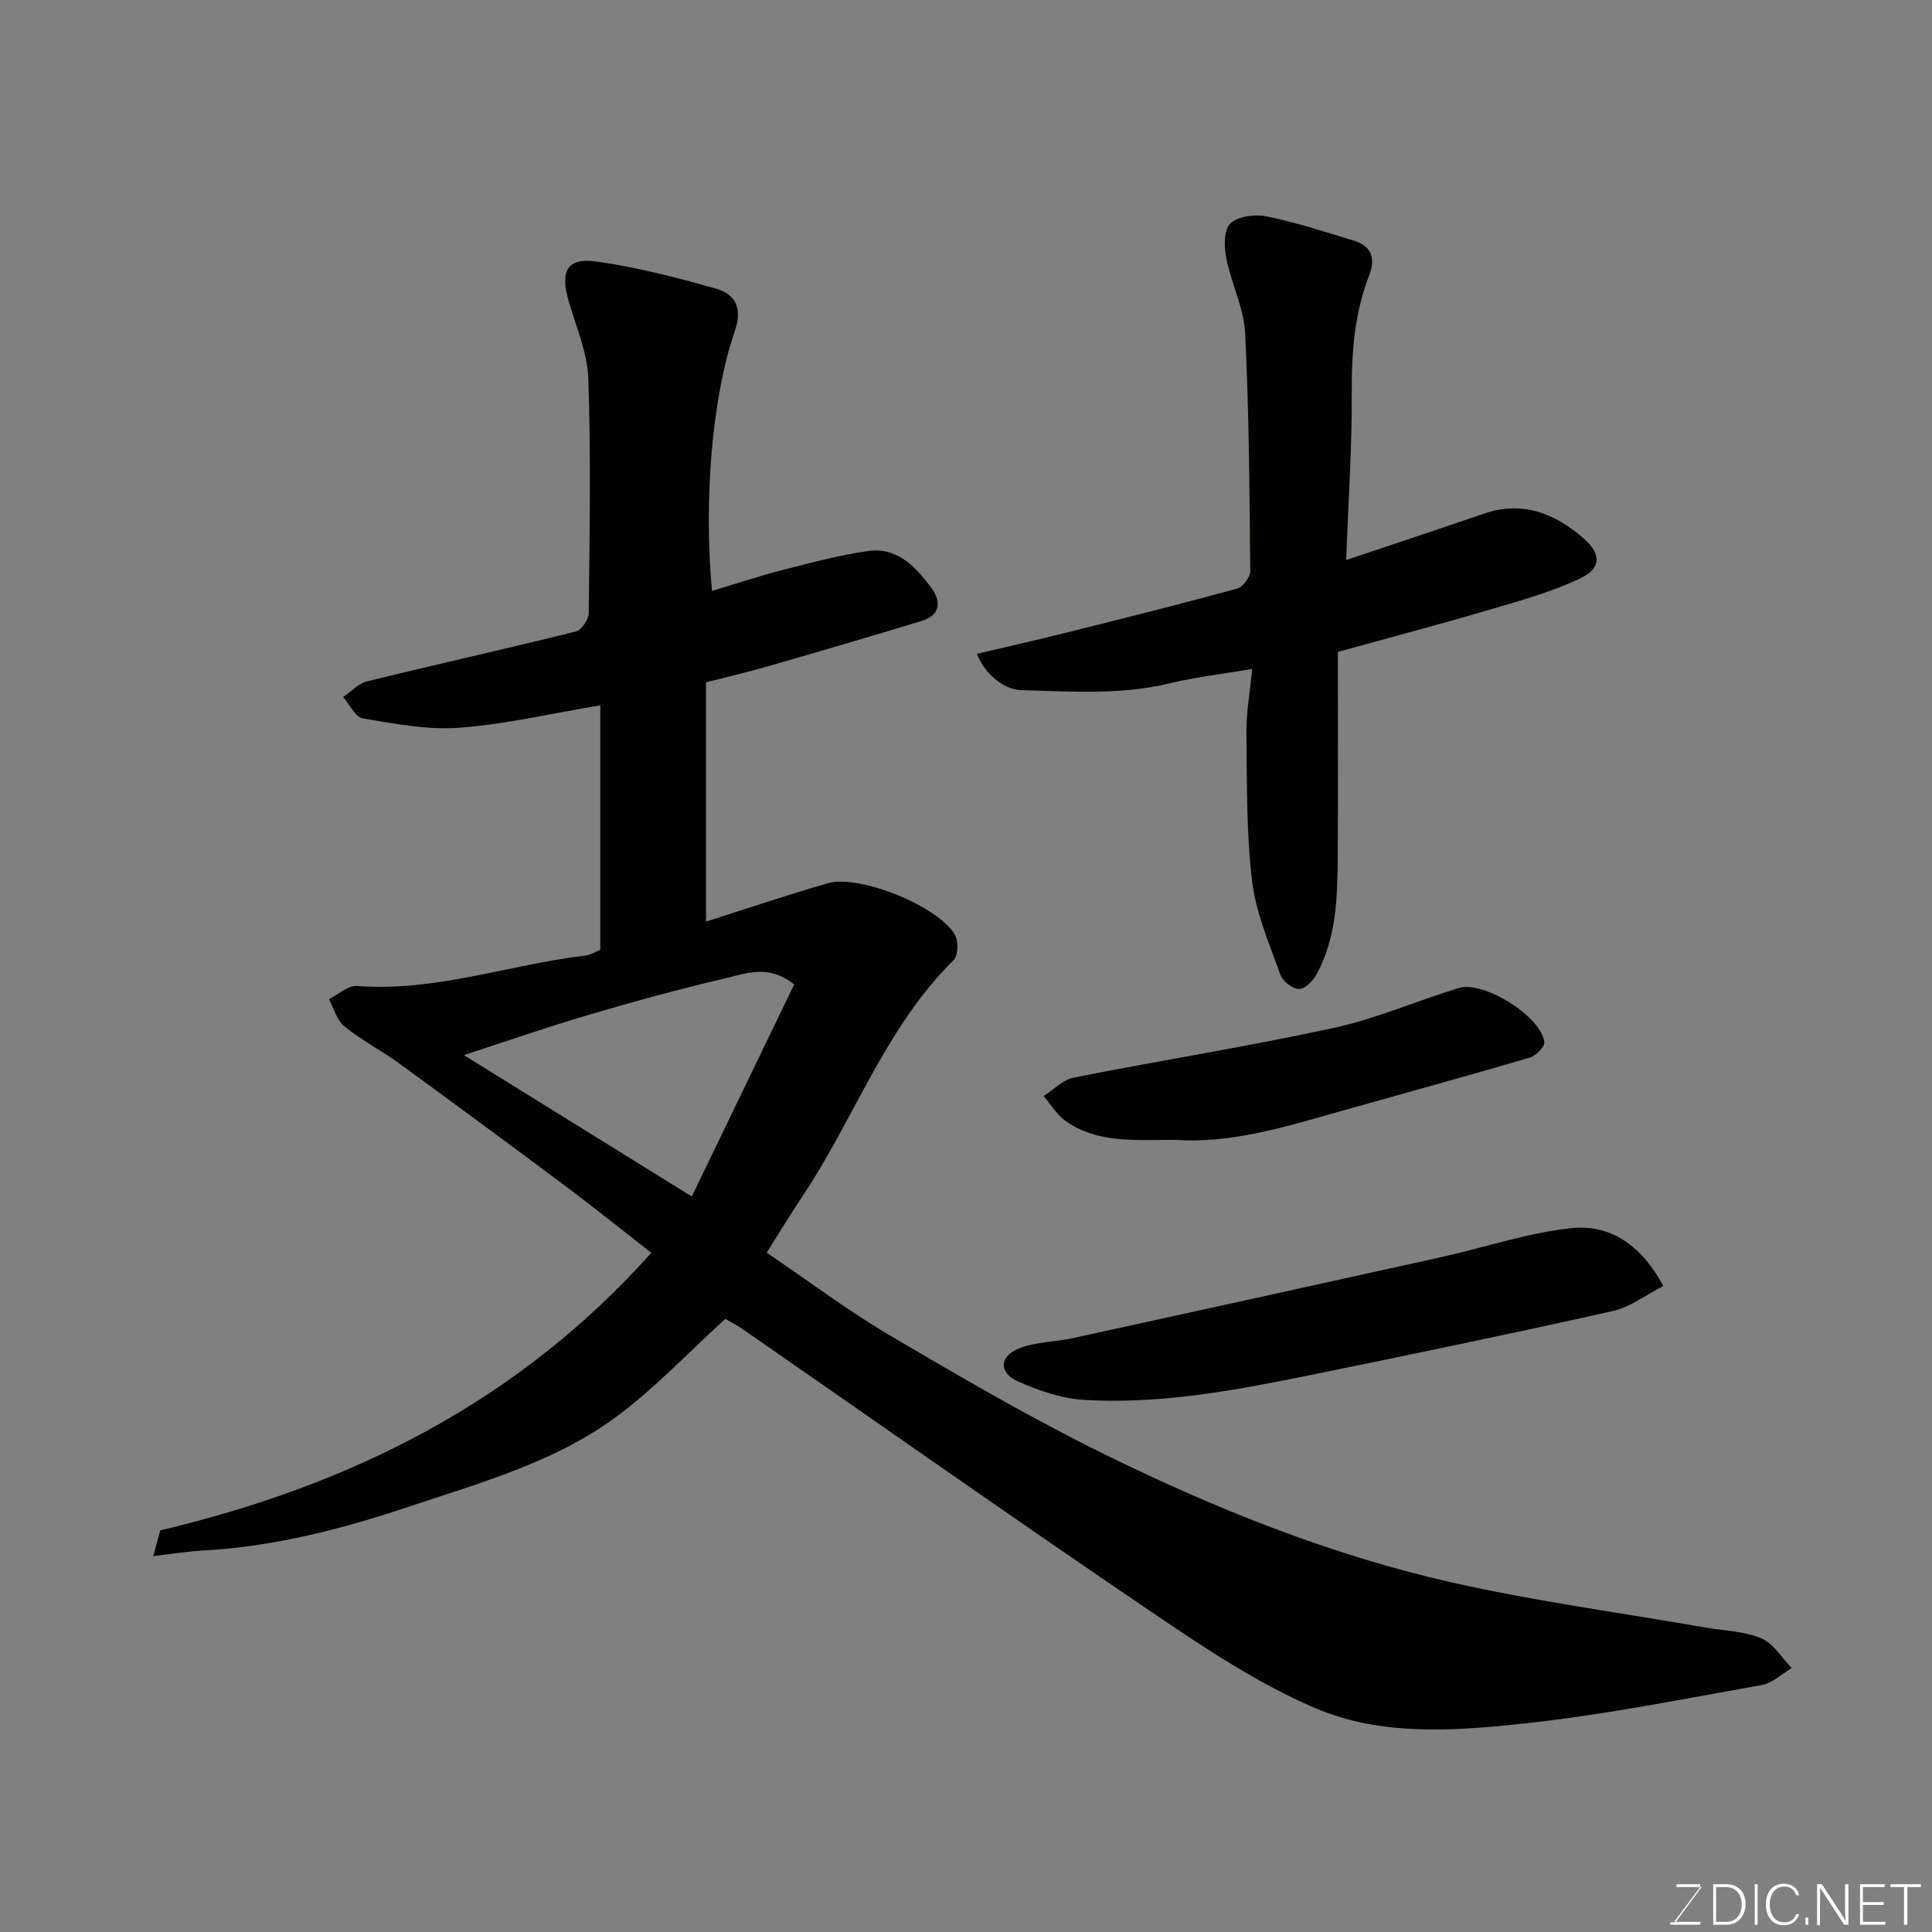 <svg enable-background="new 0 0 400 400" viewBox="0 0 400 400" xmlns="http://www.w3.org/2000/svg"><rect x="0" y="0" width="400" height="400" fill="#808080" stroke="none"/><path d="m150.16 273.07c-7.89 7.15-14.96 14.78-23.23 20.74-12.56 9.05-27.57 13.21-42.08 18.07-13.94 4.67-28.15 8.36-42.96 9.15-3.1.17-6.18.68-10.16 1.14.79-2.88 1.19-4.35 1.45-5.32 39.54-9.37 74.13-26.64 101.67-57.47-5.94-4.63-11.83-9.37-17.89-13.9-11.39-8.51-22.83-16.95-34.33-25.32-3.69-2.68-7.8-4.8-11.33-7.66-1.56-1.26-2.17-3.71-3.21-5.63 1.95-.96 3.97-2.88 5.83-2.74 16.22 1.27 31.46-4.42 47.22-6.28 1.23-.14 2.39-.91 3.14-1.21 0-16.95 0-33.67 0-50.61-10.2 1.7-19.62 3.93-29.16 4.64-6.6.5-13.39-.83-20-1.93-1.56-.26-2.73-2.89-4.08-4.43 1.64-1.11 3.14-2.8 4.95-3.24 14.38-3.53 28.84-6.75 43.21-10.32 1.18-.29 2.67-2.48 2.69-3.81.18-16.16.46-32.34-.08-48.49-.18-5.39-2.51-10.73-4.06-16.04-1.84-6.3-.37-9.13 5.8-8.26 8.31 1.17 16.53 3.3 24.63 5.59 4.13 1.17 5.6 4.07 3.94 8.87-4.76 13.76-6.43 35.27-4.71 53.74 4.86-1.46 9.52-3.03 14.28-4.25 5.97-1.53 11.97-3.15 18.05-4.02 5.97-.85 9.83 3.25 13.03 7.54 2.05 2.74 2.11 5.72-1.96 6.95-10.58 3.2-21.18 6.32-31.8 9.38-4.2 1.21-8.47 2.2-12.84 3.31v49.55c8.53-2.71 16.82-5.52 25.23-7.95 6.56-1.9 23.23 4.91 26.36 10.79.71 1.33.6 4.22-.35 5.16-14.18 14-20.57 32.93-31.38 49.04-2.45 3.64-4.71 7.41-7.29 11.5 8.58 5.81 16.78 12 25.58 17.18 14.63 8.61 29.33 17.19 44.55 24.66 22.98 11.28 46.79 20.81 71.82 26.46 17.32 3.91 34.99 6.27 52.51 9.33 3.86.67 7.97.74 11.48 2.23 2.51 1.06 4.21 4.03 6.27 6.14-2.05 1.21-3.98 3.12-6.17 3.51-16.07 2.86-32.12 6.08-48.33 7.87-14.82 1.63-30.29 2.88-44.26-3.13-11.88-5.11-22.91-12.48-33.69-19.79-28.51-19.33-56.67-39.17-84.97-58.79-1.17-.78-2.47-1.42-3.37-1.95zm-54.12-54.62c16.36 10.15 31.53 19.56 47.19 29.27 7.06-14.62 14.17-29.35 21.19-43.89-5.29-4.28-10.02-2.27-14.41-1.24-9.48 2.21-18.89 4.8-28.23 7.55-8.34 2.45-16.56 5.32-25.74 8.31z" fill="#010100"/><path d="m278.71 115.95c9.61-3.23 19.07-6.35 28.48-9.59 8.03-2.76 14.74-.08 20.67 5.1 3.74 3.27 3.7 6.23-.76 8.33-5.94 2.8-12.39 4.58-18.73 6.45-9.96 2.94-20 5.58-31.38 8.73 0 13.95.08 28.35-.03 42.75-.06 8.2-.3 16.44-4.32 23.91-.74 1.38-2.41 3.13-3.66 3.13-1.34.01-3.41-1.59-3.89-2.94-2.27-6.39-5.08-12.82-5.87-19.45-1.2-10.16-1.04-20.49-1.16-30.75-.05-4.03.7-8.07 1.19-13.12-6.26 1.07-11.74 1.68-17.05 2.97-10.18 2.47-20.47 1.68-30.73 1.42-3.82-.1-7.74-3.61-9.2-7.53 6.19-1.46 12.33-2.83 18.42-4.36 11.83-2.96 23.66-5.91 35.42-9.13 1.2-.33 2.75-2.38 2.74-3.63-.15-16.43-.24-32.87-1.06-49.27-.26-5.23-2.89-10.31-3.91-15.56-.46-2.33-.52-5.86.85-7.14 1.6-1.51 5.11-1.96 7.5-1.47 6.17 1.27 12.21 3.22 18.25 5.09 3.6 1.12 4.28 3.82 3 7.1-3.03 7.79-3.66 15.85-3.61 24.17.07 11.03-.69 22.06-1.16 34.79z" fill="#010100"/><path d="m344.37 266.26c-3.65 1.86-6.88 4.39-10.5 5.19-21.26 4.74-42.59 9.19-63.95 13.52-14.96 3.03-30.04 5.77-45.38 4.87-4.7-.28-9.53-1.91-13.87-3.88-4.01-1.82-3.73-5.29.51-6.87 3.43-1.29 7.33-1.26 10.97-2.05 25.41-5.55 50.81-11.13 76.21-16.76 9.03-2 17.93-5.07 27.06-6.01 8.12-.84 14.51 3.69 18.95 11.99z" fill="#010100"/><path d="m243.37 235.99c-8.32-.01-16.06.79-22.71-3.87-1.84-1.29-3.08-3.44-4.59-5.19 2.08-1.32 4-3.39 6.25-3.83 17.89-3.54 35.92-6.4 53.74-10.27 8.83-1.91 17.26-5.61 25.94-8.27 5.2-1.59 17.15 5.92 17.74 11.22.11.98-1.8 2.83-3.09 3.21-12.93 3.8-25.94 7.36-38.91 11.02-11.51 3.26-22.95 6.82-34.37 5.98z" fill="#010100"/><g fill="#fbfcfa"><path d="m346.9 398 5.4-7.3h-5.2v-.6h4.9v.6l-5.4 7.2h5.5l-.1.6h-6.2v-.5z"/><path d="m354.7 390.1h2.8c2.3 0 3.9 1.6 3.9 4.1s-1.6 4.3-3.9 4.3h-2.8zm.6 7.8h2c2.2 0 3.3-1.6 3.3-3.6 0-1.8-1-3.6-3.3-3.6h-2z"/><path d="m363.9 390.1v8.4h-.6v-8.4z"/><path d="m372.5 396.3c-.4 1.3-1.4 2.3-3.2 2.3-2.4 0-3.7-1.9-3.7-4.3 0-2.3 1.2-4.3 3.7-4.3 1.8 0 2.9 1 3.2 2.4h-.6c-.4-1.1-1.1-1.8-2.5-1.8-2.1 0-3 1.9-3 3.7s.9 3.7 3 3.7c1.4 0 2.1-.7 2.5-1.7z"/><path d="m373.8 398.5v-1.5h.6v1.5z"/><path d="m376.2 398.5v-8.4h1c1.3 2 4.4 6.6 4.9 7.6-.1-1.2-.1-2.4-.1-3.8v-3.8h.7v8.4h-.9c-1.2-1.9-4.4-6.8-5-7.7.1 1.1 0 2.3 0 3.9v3.9h-.6z"/><path d="m390 394.4h-4.3v3.5h4.7l-.1.6h-5.2v-8.4h5.1v.6h-4.5v3.1h4.3z"/><path d="m394.2 390.7h-2.8v-.6h6.3v.6h-2.8v7.8h-.7z"/></g></svg>